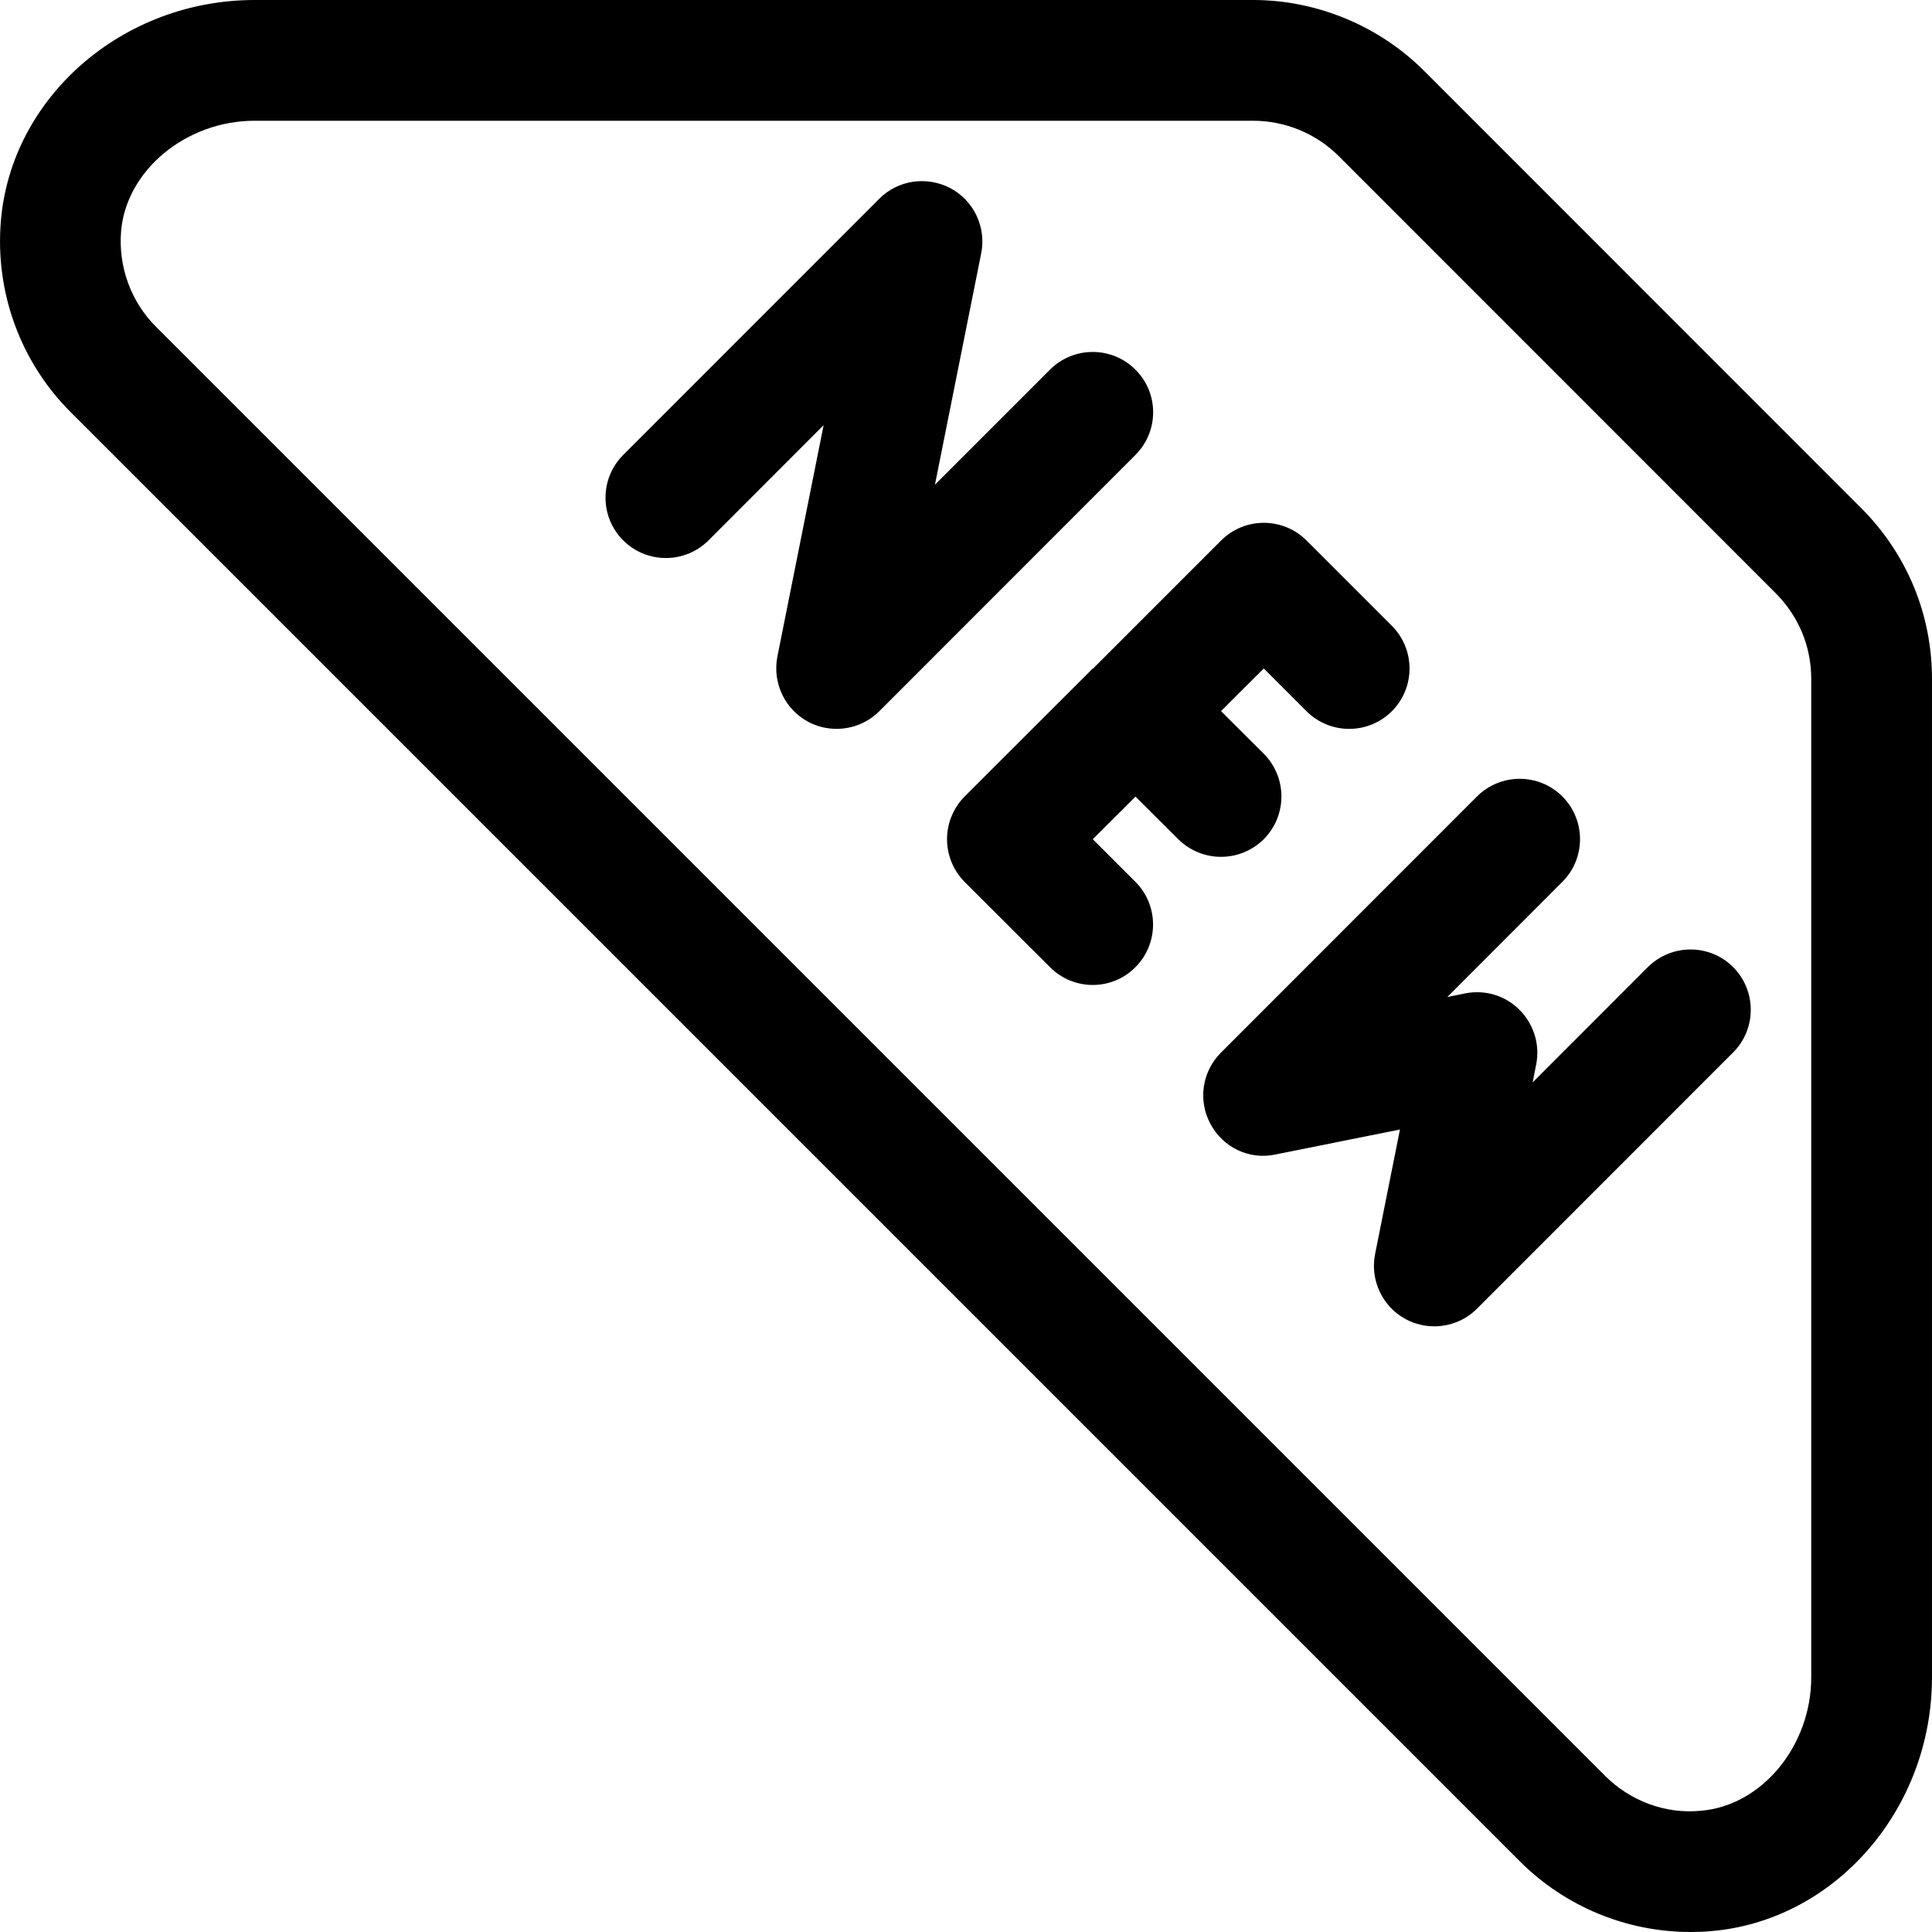<?xml version="1.0" encoding="iso-8859-1"?>
<!-- Generator: Adobe Illustrator 19.0.0, SVG Export Plug-In . SVG Version: 6.00 Build 0)  -->
<svg version="1.1" id="Capa_1" xmlns="http://www.w3.org/2000/svg" xmlns:xlink="http://www.w3.org/1999/xlink" x="0px" y="0px"
	 viewBox="0 0 512 512" style="enable-background:new 0 0 512 512;" xml:space="preserve">
<g>
	<g>
		<path d="M300.891,97.952c-6.24-6.24-16.384-6.24-22.624,0l-30.496,30.496l12.256-61.312c1.376-6.912-1.92-13.92-8.128-17.248
			c-6.304-3.328-13.952-2.176-18.88,2.784l-67.872,67.904c-6.24,6.24-6.24,16.384,0,22.624c6.24,6.24,16.384,6.24,22.624,0
			l30.496-30.528l-12.256,61.344c-1.344,6.912,1.952,13.92,8.128,17.248c2.4,1.28,4.992,1.888,7.552,1.888
			c4.16,0,8.256-1.6,11.328-4.672l67.872-67.904C307.163,114.304,307.163,104.192,300.891,97.952z"/>
	</g>
</g>
<g>
	<g>
		<path d="M368.859,165.856l-22.624-22.624c-6.24-6.24-16.384-6.24-22.624,0l-33.92,33.92l-0.032,0.032l-0.096,0l-33.92,33.888
			c-2.976,3.008-4.672,7.072-4.672,11.328c0,4.256,1.696,8.32,4.672,11.328l22.624,22.592c3.136,3.136,7.232,4.704,11.328,4.704
			s8.192-1.568,11.296-4.704c6.24-6.24,6.24-16.384,0-22.624L289.595,222.4l11.328-11.296l11.328,11.296
			c3.136,3.104,7.232,4.672,11.328,4.672s8.192-1.568,11.328-4.672c6.24-6.272,6.24-16.384,0-22.656l-11.328-11.296l11.328-11.296
			l11.328,11.328c6.24,6.24,16.384,6.24,22.624,0S375.099,172.096,368.859,165.856z"/>
	</g>
</g>
<g>
	<g>
		<path d="M459.291,256.288c-6.24-6.24-16.352-6.208-22.624,0.032l-30.496,30.528l0.928-4.736
			c1.056-5.248-0.608-10.656-4.384-14.464s-9.088-5.44-14.464-4.384l-4.704,0.96l30.496-30.528c6.24-6.24,6.24-16.384,0-22.624
			s-16.384-6.24-22.624,0l-67.872,67.904c-4.992,4.992-6.112,12.64-2.784,18.848c3.328,6.24,10.272,9.632,17.248,8.128l32.992-6.624
			l-6.592,33.024c-1.376,6.912,1.952,13.92,8.128,17.248c2.4,1.28,4.992,1.888,7.552,1.888c4.16,0,8.256-1.6,11.328-4.672
			l67.872-67.904C465.531,272.672,465.531,262.528,459.291,256.288z"/>
	</g>
</g>
<g>
	<g>
		<path d="M493.243,134.656L377.371,18.752C365.467,6.848,348.955,0,332.123,0H67.483C32.475,0,2.907,25.76,0.219,58.688
			C-1.317,77.536,5.467,96,18.747,109.248l384,384C414.811,505.312,431.099,512,448.027,512c1.76,0,3.52-0.064,5.312-0.224
			c32.864-2.688,58.656-32.224,58.656-67.264V179.904C511.995,162.816,505.339,146.752,493.243,134.656z M479.995,444.512
			c0,18.176-13.12,34.048-29.28,35.36c-9.344,0.928-18.688-2.592-25.344-9.248l-384-384C34.715,80,31.323,70.72,32.091,61.28
			C33.435,45.152,49.307,32,67.483,32h264.64c8.448,0,16.672,3.392,22.624,9.344l115.872,115.904
			c6.048,6.08,9.376,14.08,9.376,22.656V444.512z"/>
	</g>
</g>
<g>
</g>
<g>
</g>
<g>
</g>
<g>
</g>
<g>
</g>
<g>
</g>
<g>
</g>
<g>
</g>
<g>
</g>
<g>
</g>
<g>
</g>
<g>
</g>
<g>
</g>
<g>
</g>
<g>
</g>
</svg>
